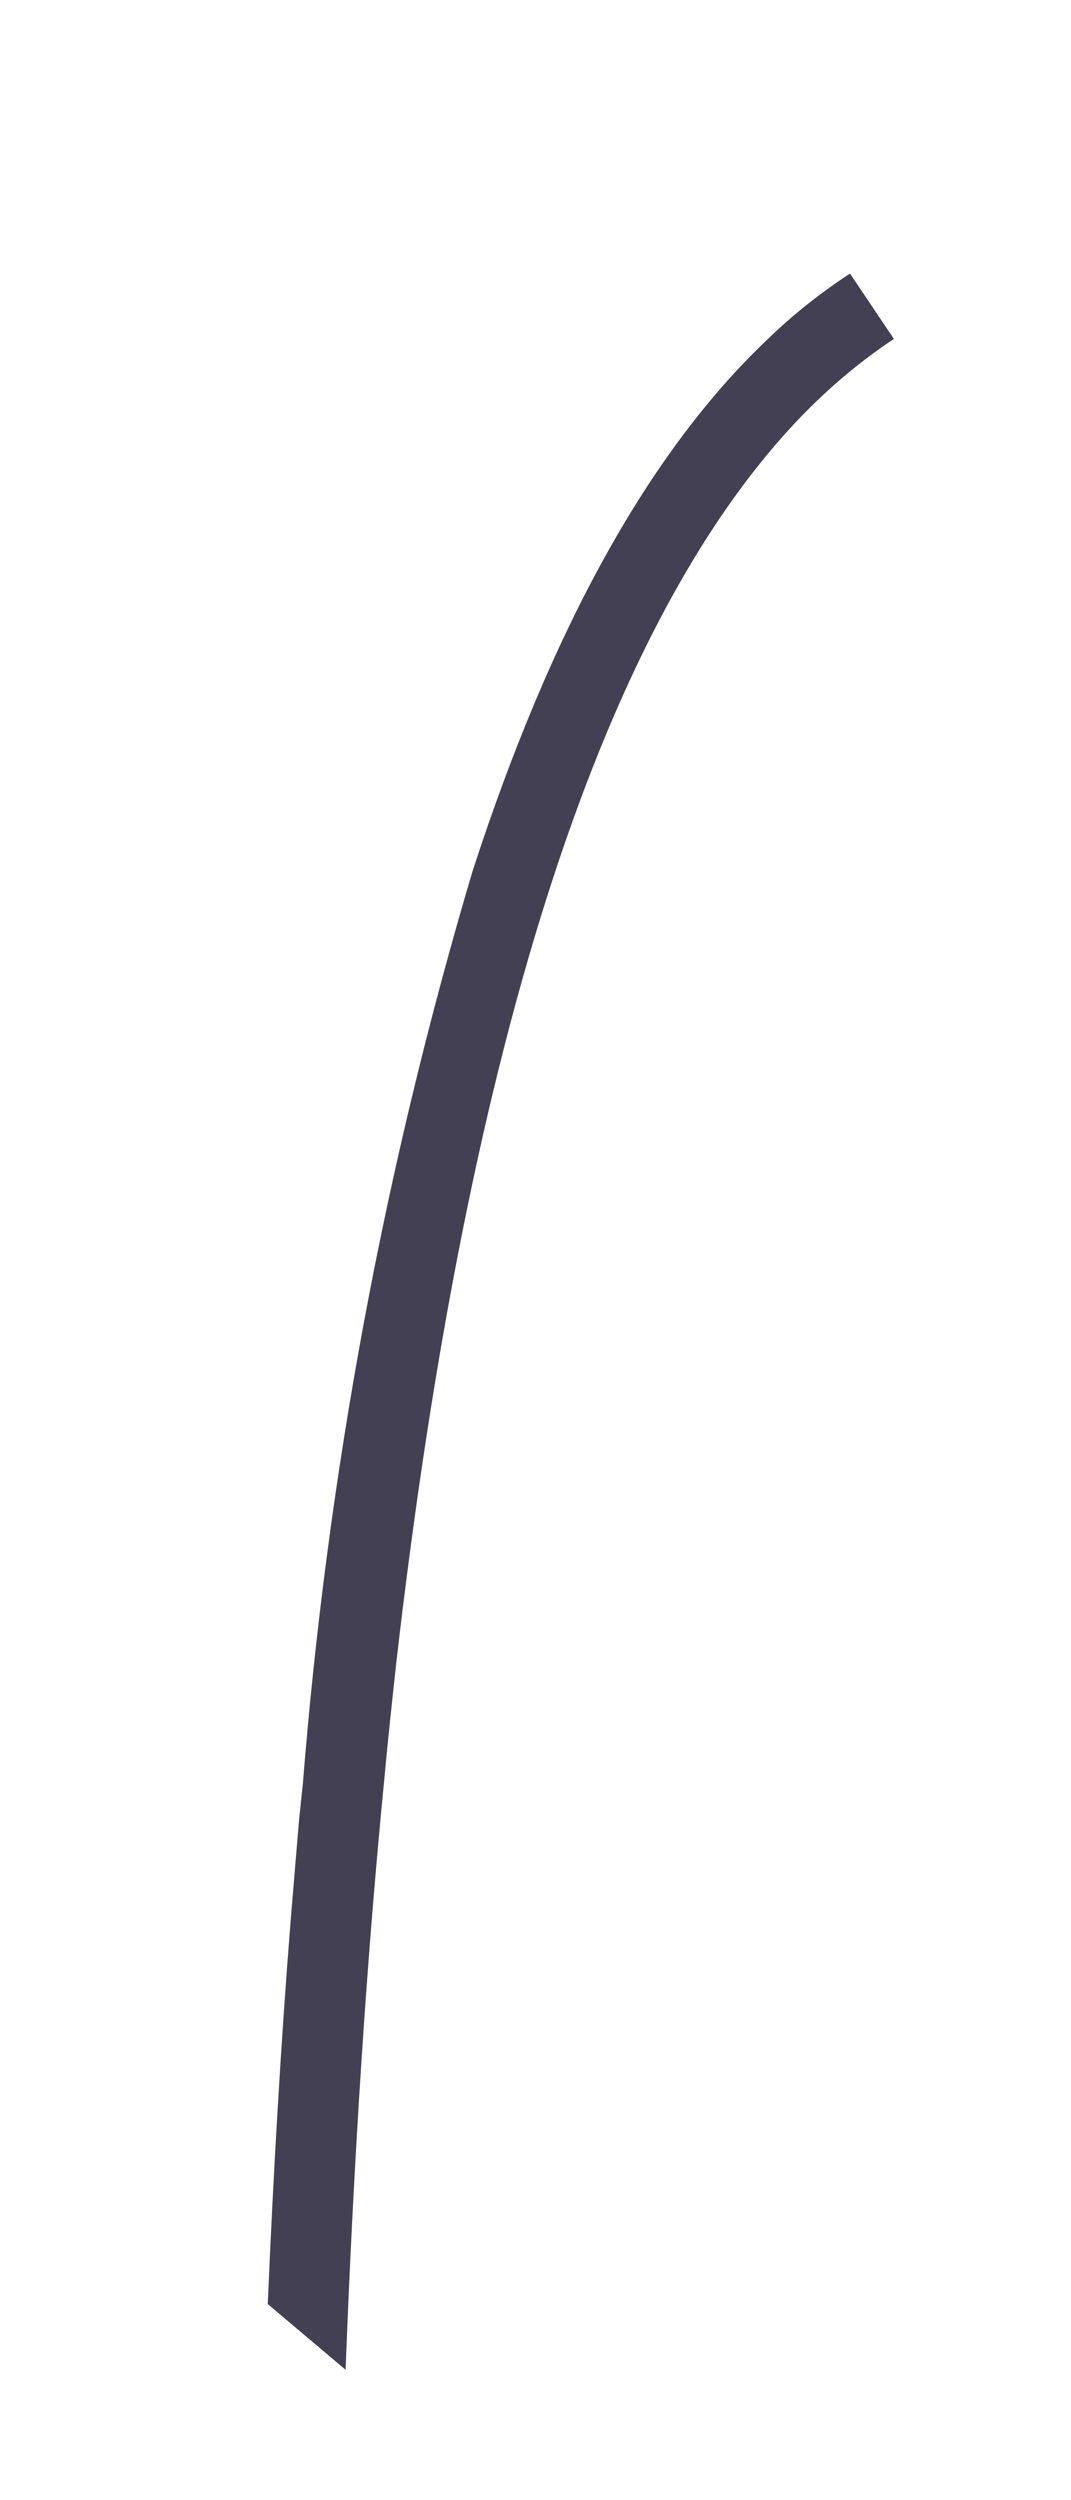 <svg width="3" height="7" viewBox="0 0 3 7" fill="none" xmlns="http://www.w3.org/2000/svg">
<path d="M2.504 0.949C2.416 1.007 2.336 1.074 2.262 1.148C1.695 1.719 1.311 2.906 1.11 4.656C1.098 4.766 1.087 4.867 1.077 4.976C1.027 5.485 0.991 6.038 0.968 6.635L0.75 6.451C0.766 6.076 0.787 5.719 0.814 5.379C0.822 5.283 0.83 5.186 0.838 5.092L0.848 4.998C0.917 4.13 1.076 3.272 1.324 2.438C1.543 1.764 1.816 1.267 2.149 0.951C2.22 0.882 2.298 0.82 2.381 0.766L2.504 0.949Z" fill="#444053"/>
</svg>

